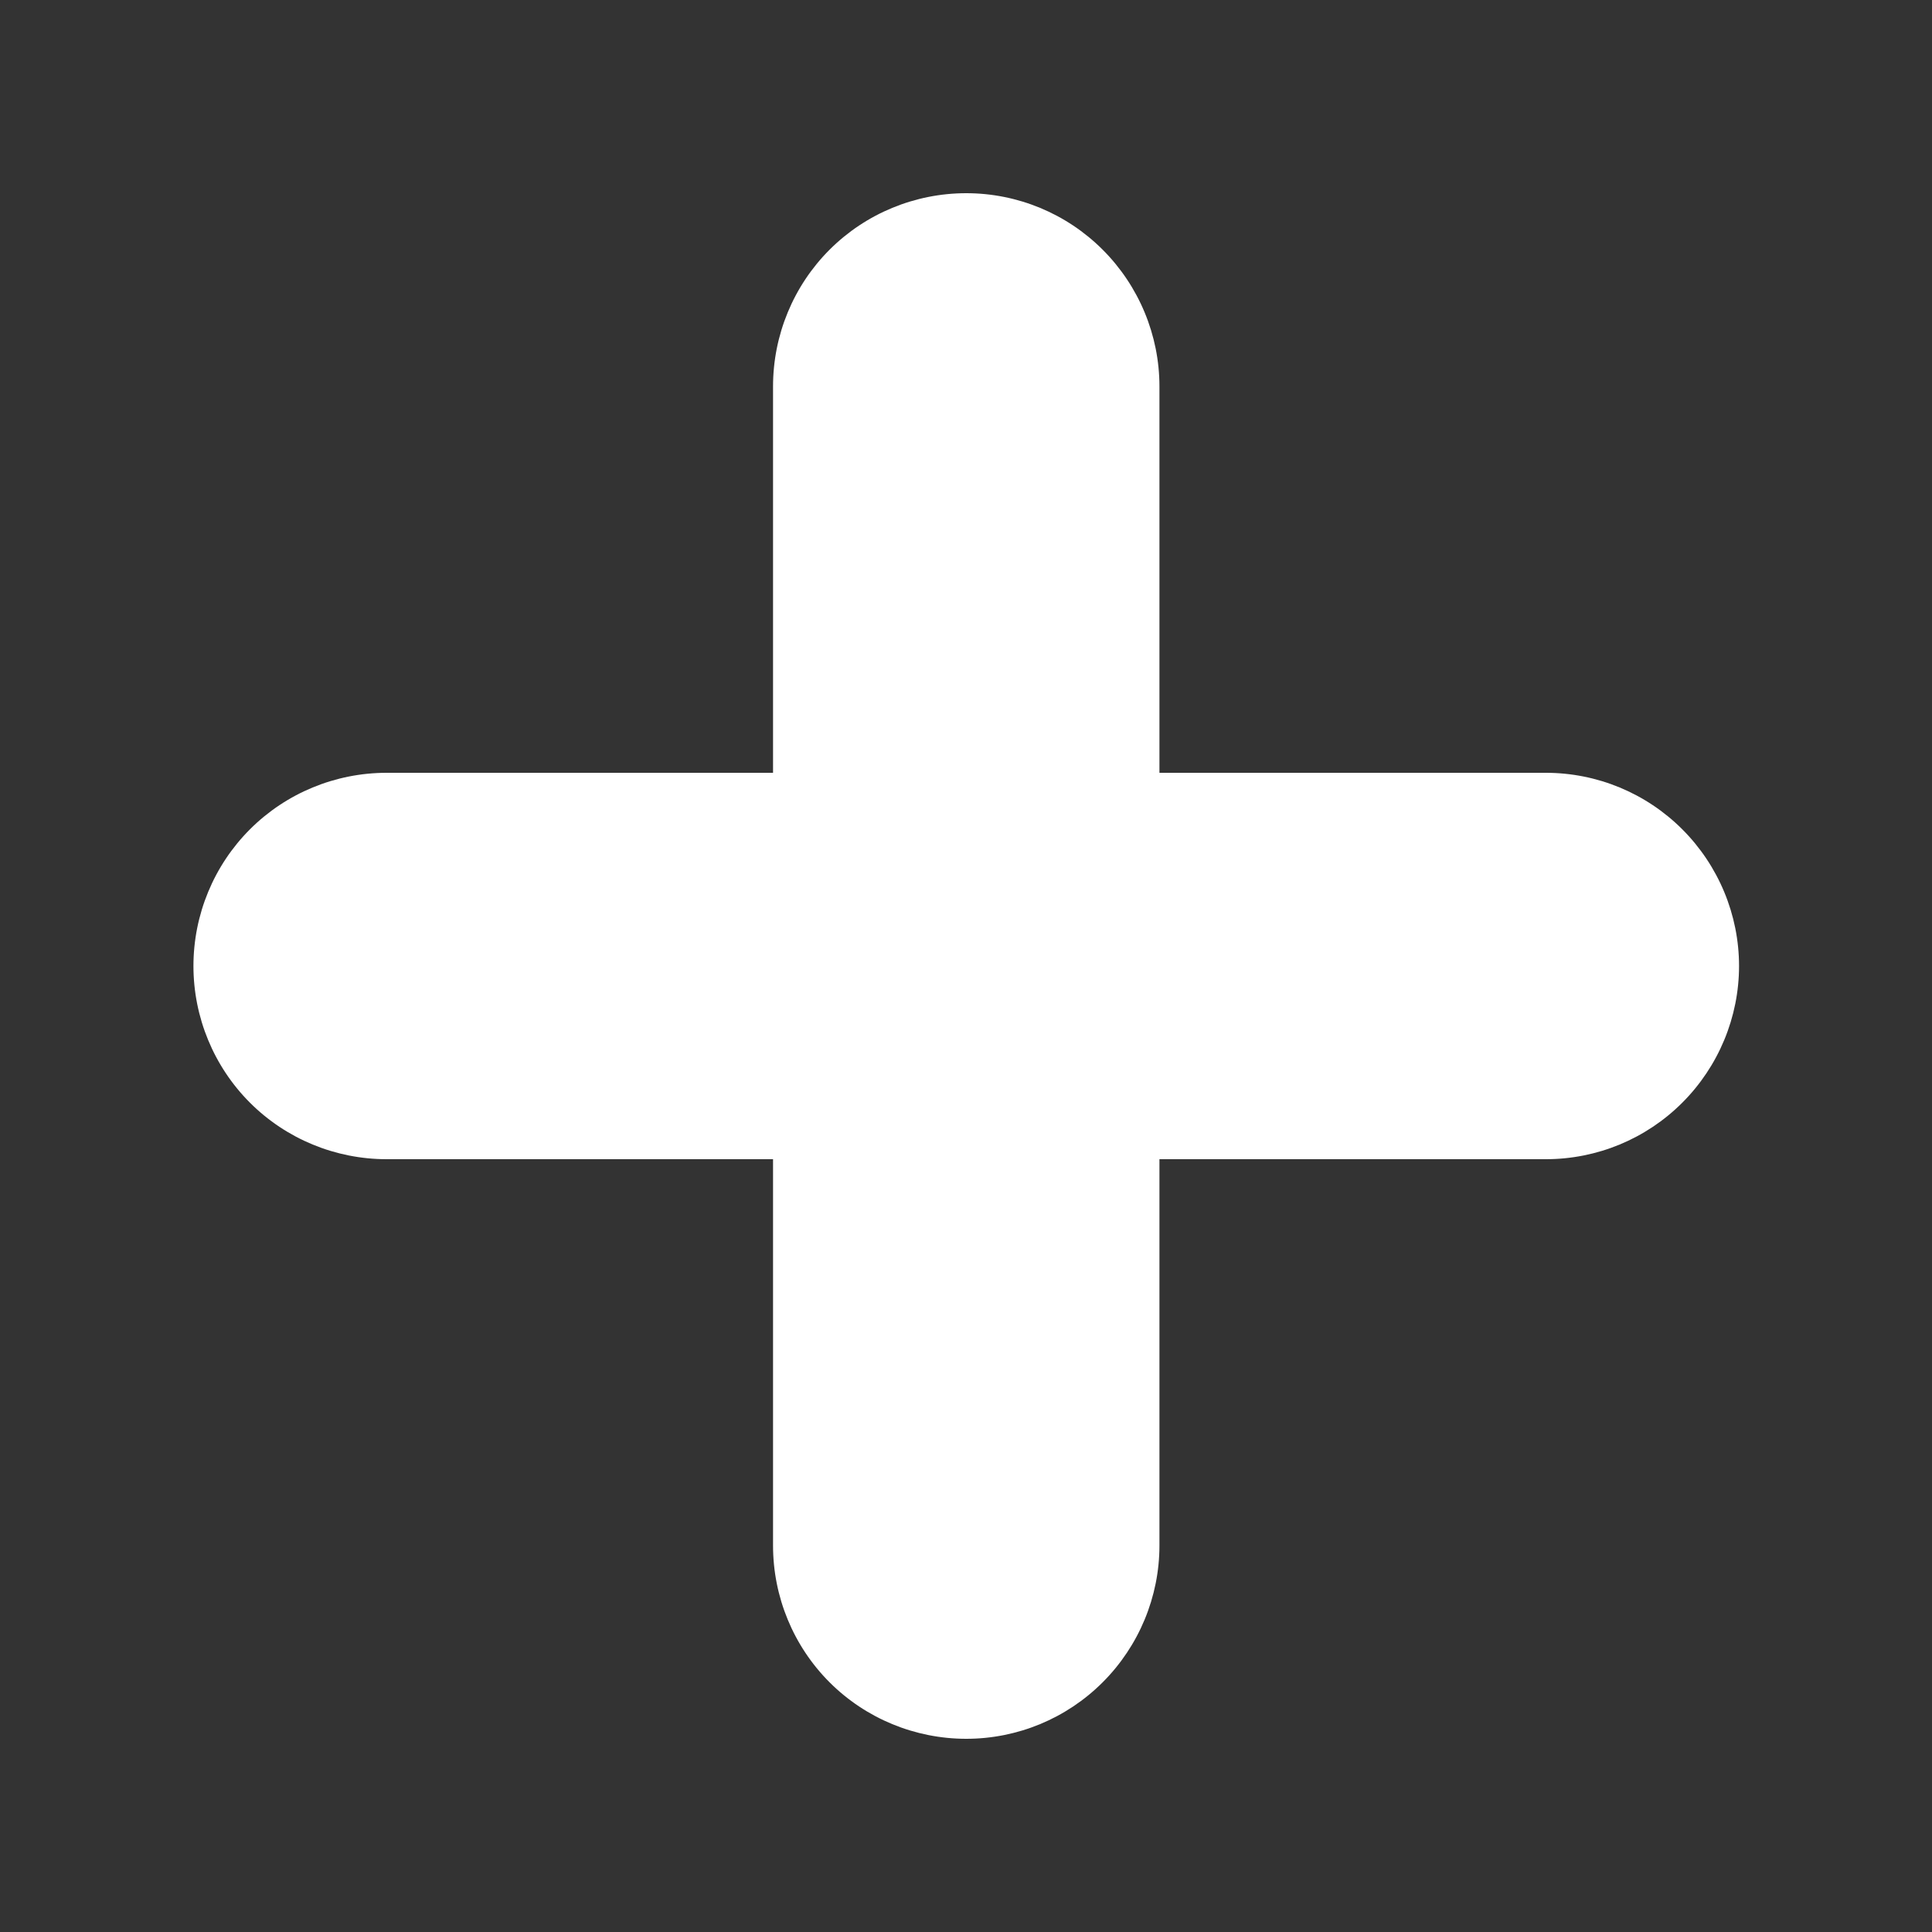 <svg width="10" height="10" viewBox="0 0 8 8" fill="none" xmlns="http://www.w3.org/2000/svg">
<rect x="0" y="0" width="8" height="8" fill="#333333" stroke="none"/>
<path d="M6.401 3.2H4.801V1.6C4.801 1.388 4.716 1.184 4.566 1.034C4.416 0.884 4.213 0.8 4.001 0.8C3.789 0.8 3.585 0.884 3.435 1.034C3.285 1.184 3.201 1.388 3.201 1.6V3.2H1.601C1.389 3.2 1.185 3.284 1.035 3.434C0.885 3.584 0.801 3.788 0.801 4C0.801 4.212 0.885 4.416 1.035 4.566C1.185 4.716 1.389 4.8 1.601 4.8H3.201V6.4C3.201 6.612 3.285 6.816 3.435 6.966C3.585 7.116 3.789 7.2 4.001 7.2C4.213 7.2 4.416 7.116 4.566 6.966C4.716 6.816 4.801 6.612 4.801 6.4V4.8H6.401C6.613 4.8 6.816 4.716 6.966 4.566C7.116 4.416 7.201 4.212 7.201 4C7.201 3.788 7.116 3.584 6.966 3.434C6.816 3.284 6.613 3.2 6.401 3.2Z" fill="white"/>
</svg>
